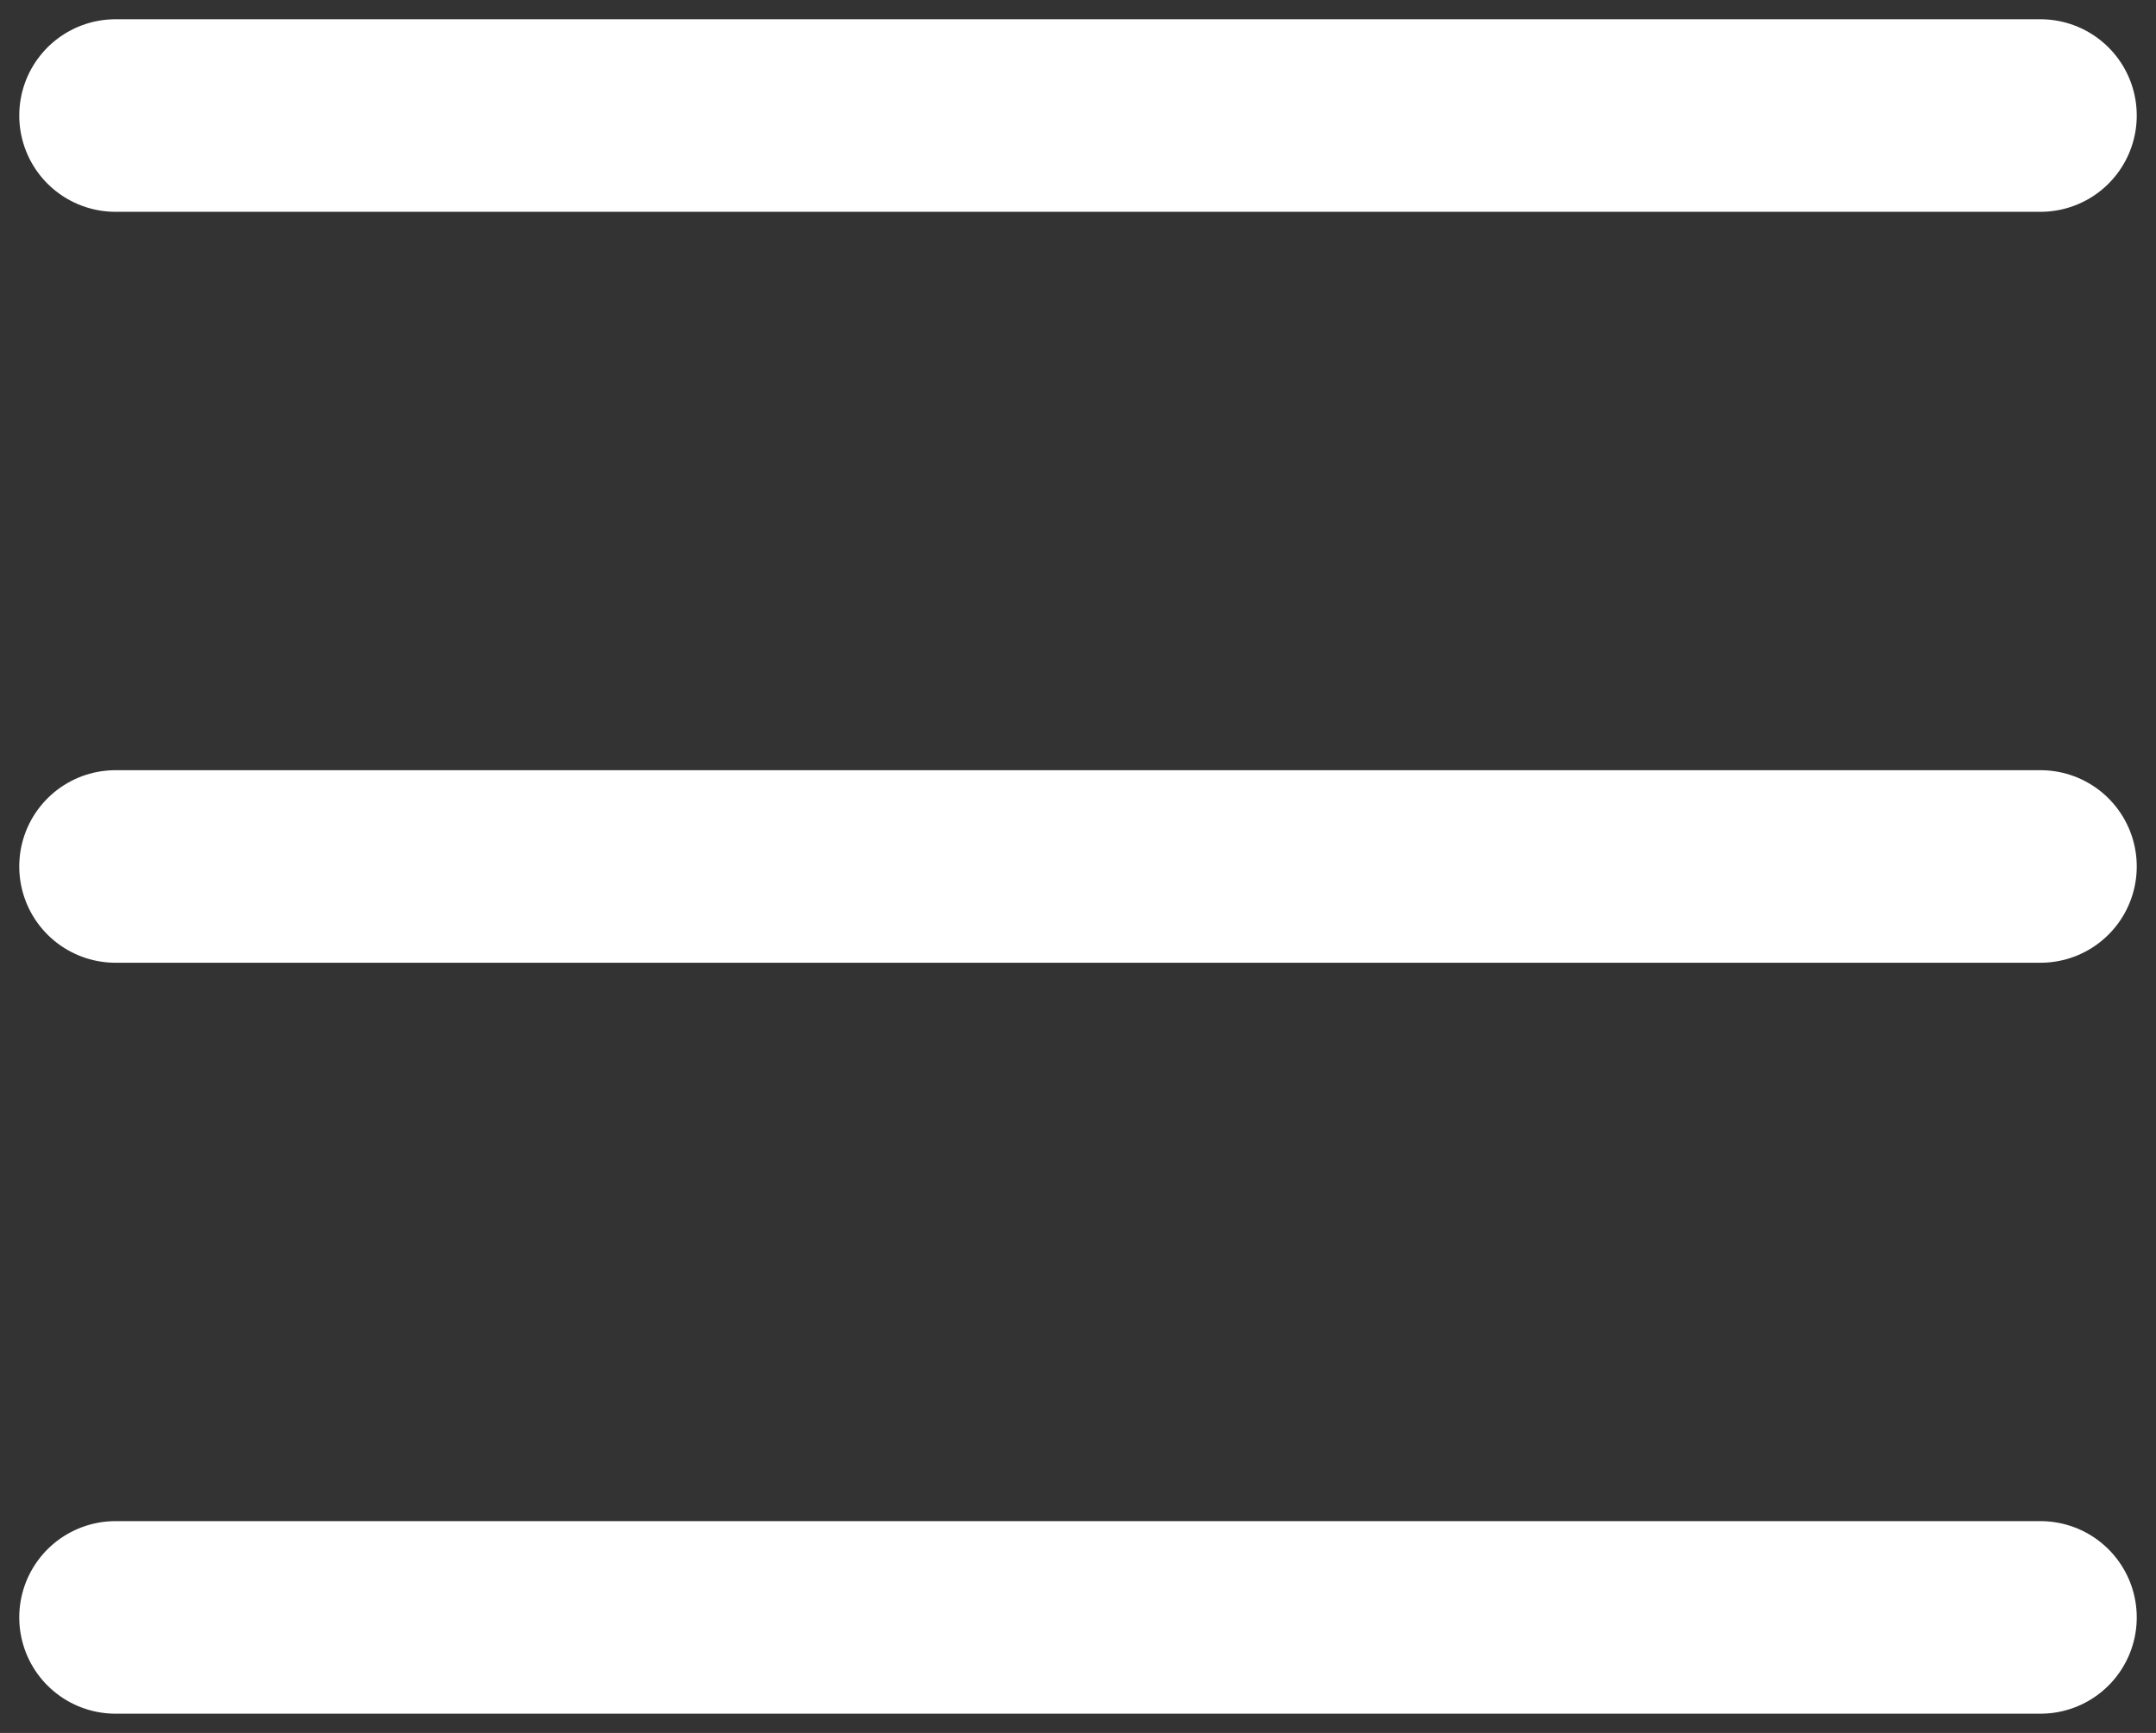 <svg width="56" height="45" viewBox="0 0 56 45" fill="none" xmlns="http://www.w3.org/2000/svg">
<rect x="0" y="0" width="56" height="45" fill="#333333" stroke="none"/>
<path d="M3 42H53M3 3H53H3ZM3 22.5H53H3Z" stroke="white" stroke-width="5" stroke-linecap="round" stroke-linejoin="round"/>
</svg>
